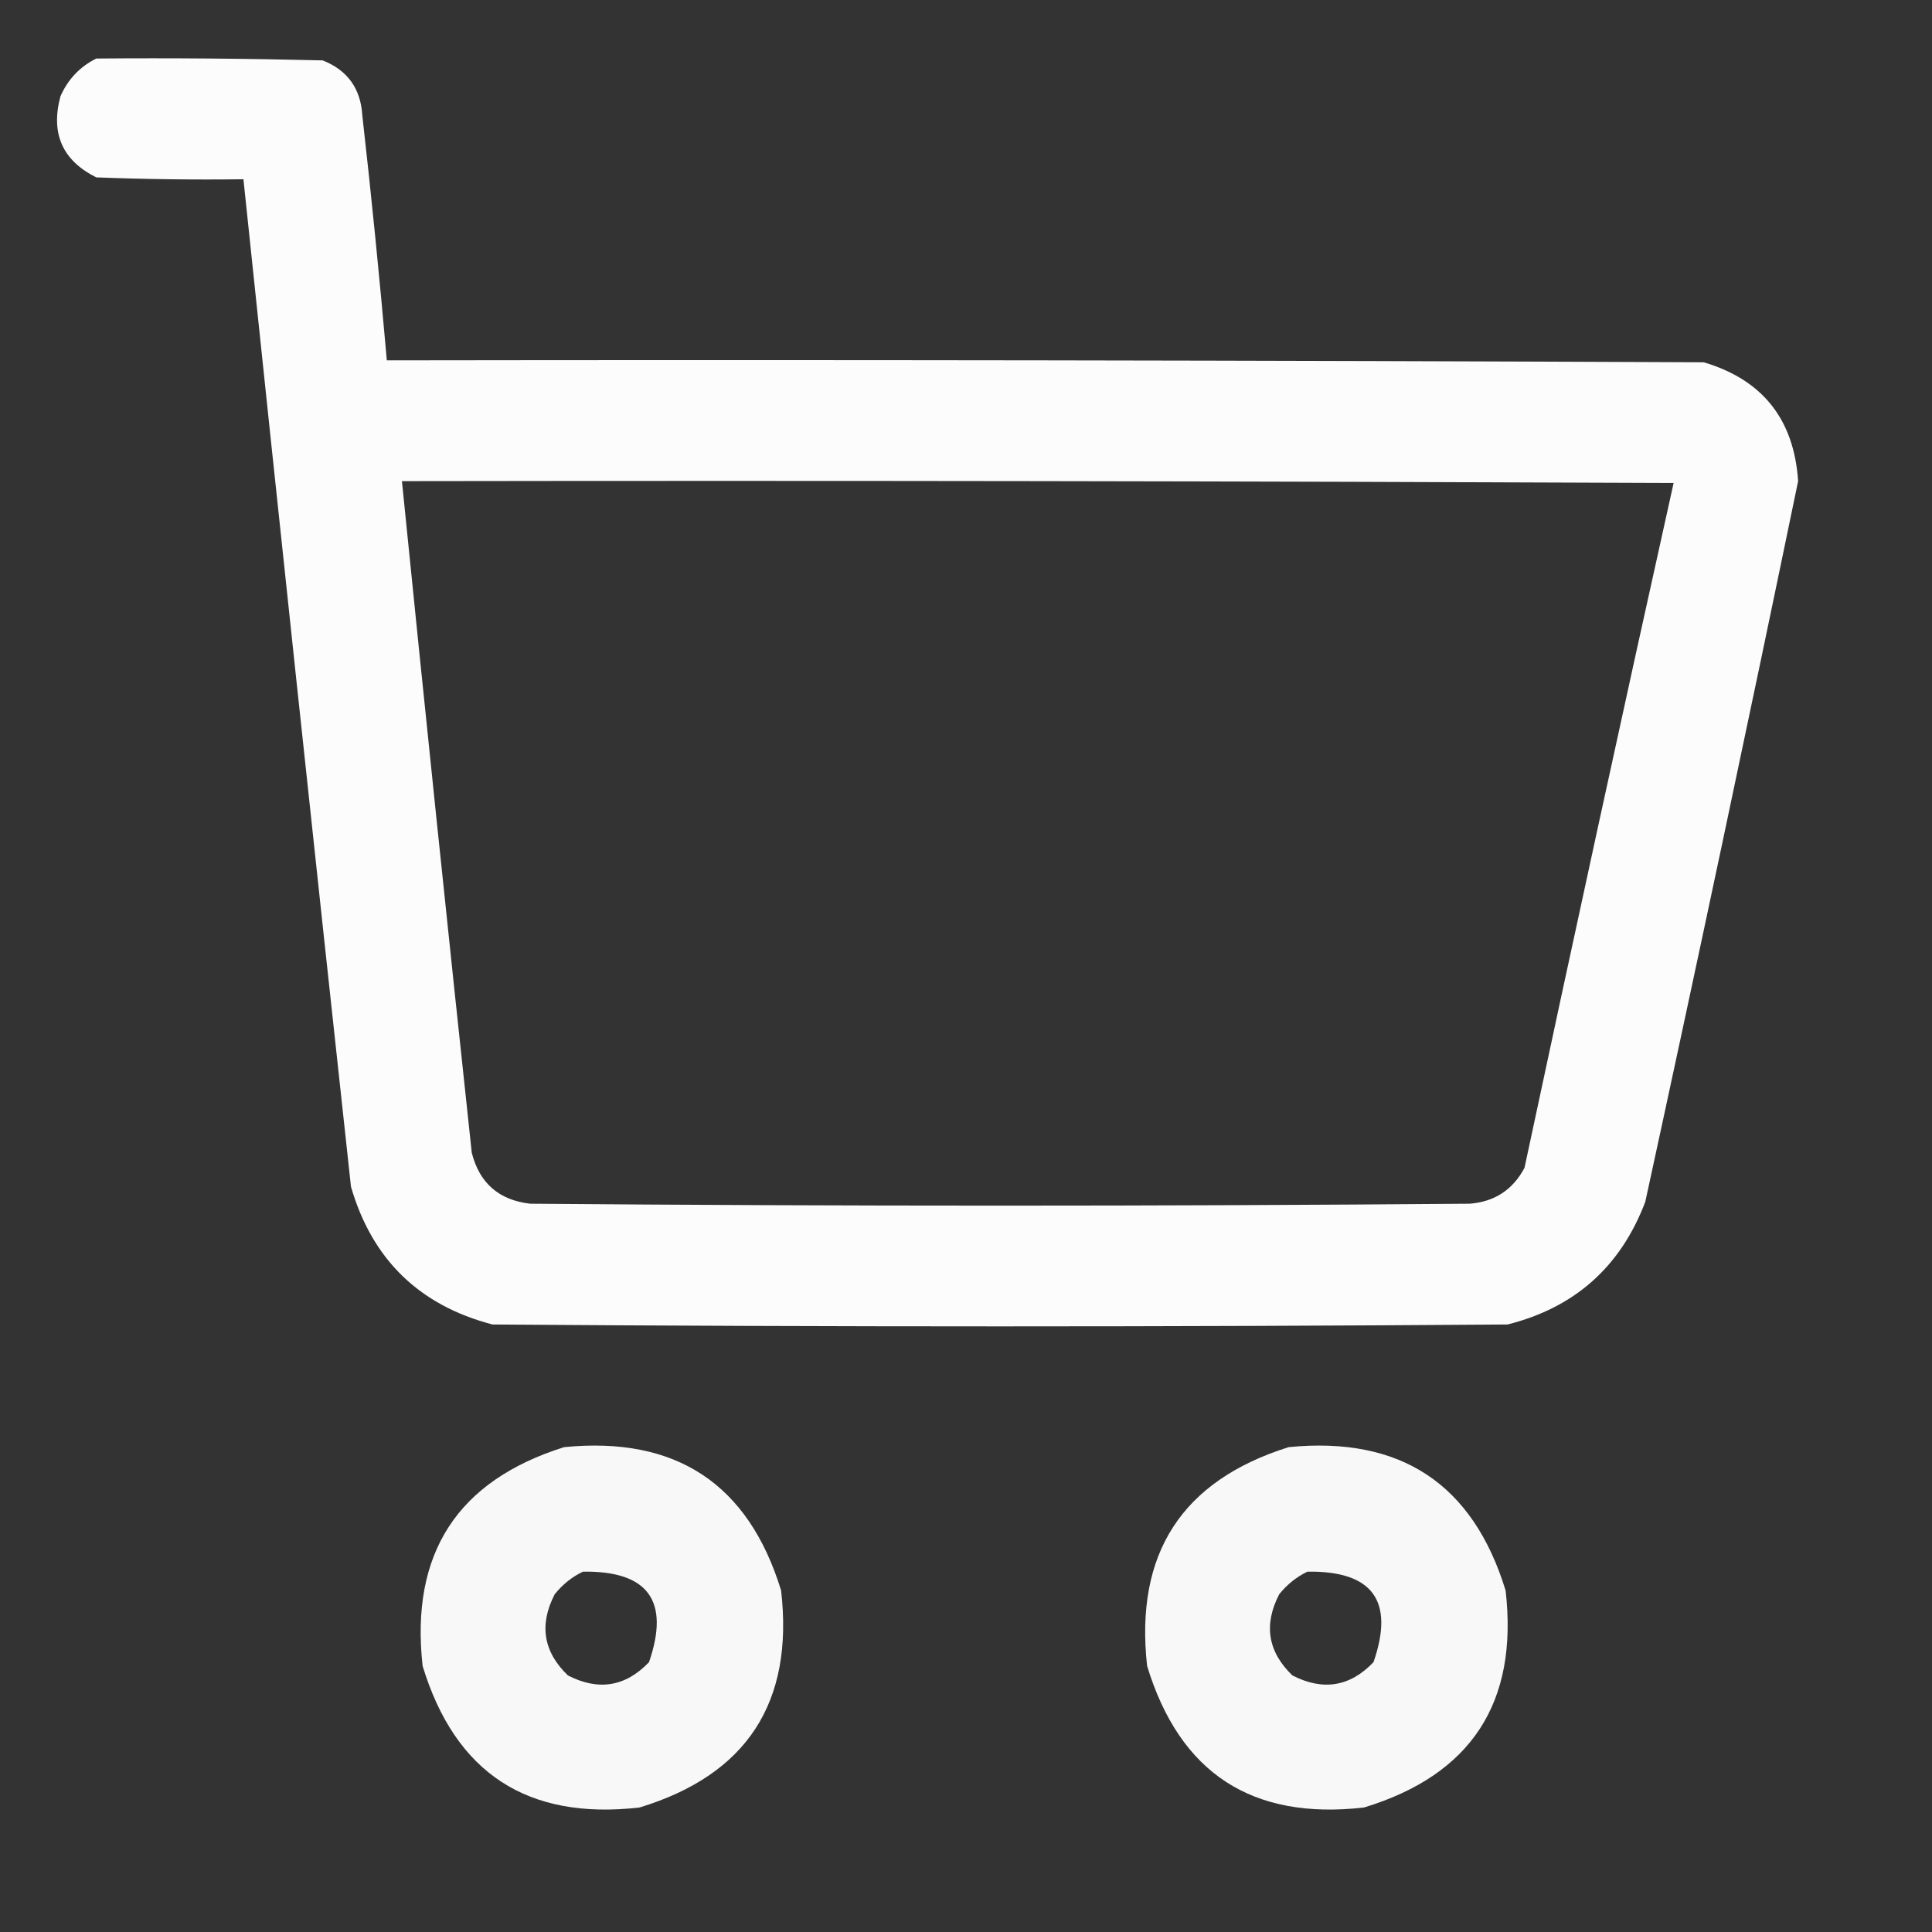 <svg width="27" height="27" viewBox="0 0 27 27" fill="none" xmlns="http://www.w3.org/2000/svg">
<rect x="0" y="0" width="27" height="27" fill="#333333" stroke="none"/>
<path opacity="0.983" fill-rule="evenodd" clip-rule="evenodd" d="M1.346 0.818C2.4 0.809 3.455 0.818 4.51 0.844C4.855 0.981 5.04 1.236 5.063 1.609C5.192 2.75 5.306 3.893 5.406 5.036C11.541 5.027 17.676 5.036 23.81 5.063C24.632 5.307 25.072 5.861 25.129 6.724C24.434 10.085 23.722 13.442 22.993 16.796C22.649 17.703 22.007 18.274 21.068 18.51C16.34 18.545 11.611 18.545 6.883 18.51C5.86 18.243 5.2 17.601 4.905 16.585C4.394 11.892 3.893 7.199 3.402 2.505C2.716 2.514 2.031 2.505 1.346 2.479C0.872 2.243 0.705 1.865 0.845 1.345C0.951 1.106 1.118 0.931 1.346 0.818ZM5.617 6.724C11.541 6.715 17.465 6.724 23.389 6.75C22.681 9.936 21.987 13.126 21.305 16.321C21.142 16.627 20.888 16.794 20.541 16.822C16.164 16.858 11.787 16.858 7.41 16.822C6.973 16.772 6.701 16.535 6.593 16.11C6.257 12.982 5.932 9.853 5.617 6.724Z" fill="white"/>
<path opacity="0.963" fill-rule="evenodd" clip-rule="evenodd" d="M7.884 20.224C9.448 20.069 10.459 20.737 10.916 22.227C11.096 23.793 10.437 24.803 8.938 25.26C7.373 25.44 6.363 24.781 5.906 23.282C5.732 21.712 6.391 20.693 7.884 20.224ZM8.147 21.964C9.058 21.951 9.365 22.373 9.07 23.229C8.741 23.573 8.363 23.634 7.936 23.414C7.593 23.084 7.532 22.706 7.752 22.28C7.863 22.142 7.995 22.037 8.147 21.964Z" fill="white"/>
<path opacity="0.963" fill-rule="evenodd" clip-rule="evenodd" d="M18.009 20.224C19.573 20.069 20.584 20.737 21.041 22.227C21.221 23.793 20.562 24.803 19.063 25.26C17.498 25.44 16.488 24.781 16.031 23.282C15.857 21.712 16.516 20.693 18.009 20.224ZM18.272 21.964C19.183 21.951 19.491 22.373 19.195 23.229C18.866 23.573 18.488 23.634 18.061 23.414C17.718 23.084 17.657 22.706 17.877 22.28C17.988 22.142 18.12 22.037 18.272 21.964Z" fill="white"/>
</svg>
